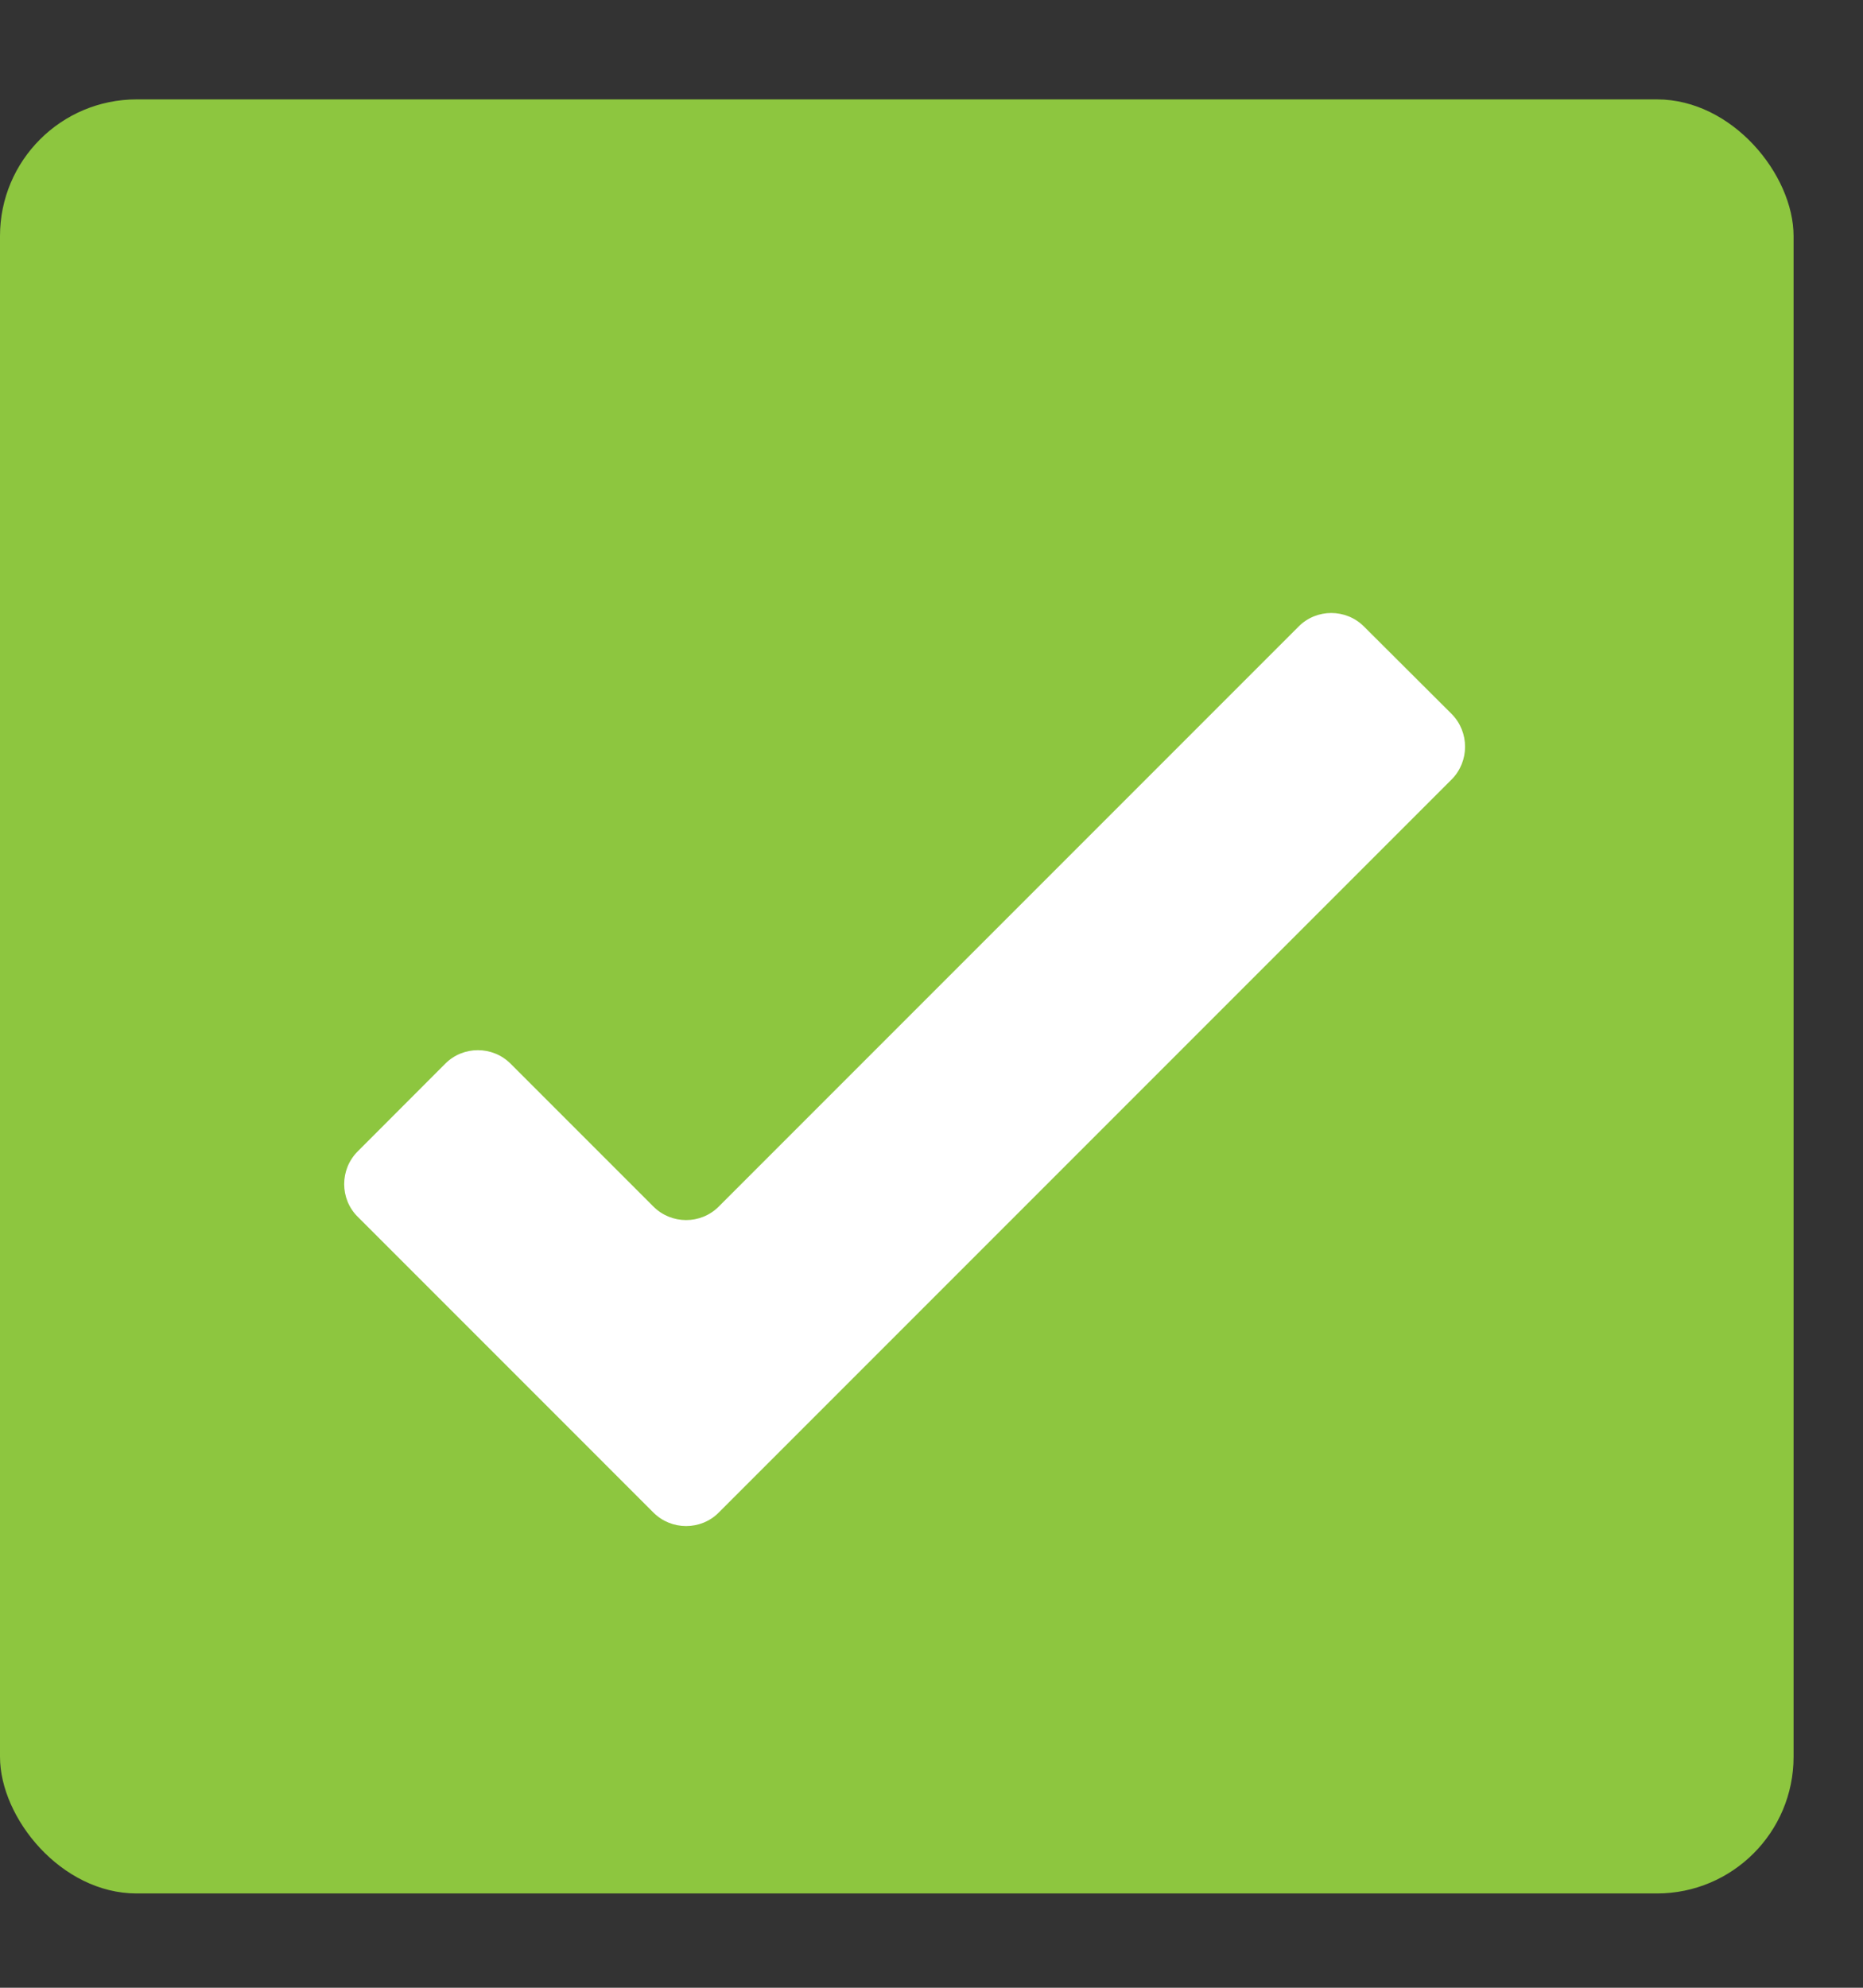 <?xml version="1.0" encoding="UTF-8"?>
<svg width="15px" height="16px" viewBox="0 0 15 16" version="1.1" xmlns="http://www.w3.org/2000/svg" xmlns:xlink="http://www.w3.org/1999/xlink">
    <rect x="0" y="0" width="15" height="16" fill="#333333" stroke="none"/>
    <title>Group</title>
    <g id="Login" stroke="none" stroke-width="1" fill="none" fill-rule="evenodd">
        <g id="1.0-Login-(Light)" transform="translate(-555, -620)">
            <g id="Remember" transform="translate(555, 618.8)">
                <g id="Group" transform="translate(0, 2)">
                    <rect id="Background" fill="#8DC63F" x="-3.37507799e-14" y="-1.42108547e-14" width="14.441" height="14.441" rx="1.1"></rect>
                    <path d="M10.982,4.243 C10.837,4.098 10.6,4.098 10.456,4.243 L5.787,8.912 C5.643,9.057 5.406,9.057 5.261,8.912 L4.111,7.762 C3.966,7.617 3.729,7.617 3.585,7.762 L2.88,8.468 C2.735,8.613 2.735,8.85 2.88,8.994 L5.261,11.375 C5.406,11.52 5.643,11.52 5.787,11.375 L11.688,5.474 C11.832,5.329 11.832,5.092 11.688,4.947 L10.982,4.243 Z" id="Checkmark" fill="#FFFFFF"></path>
                </g>
            </g>
        </g>
    </g>
</svg>